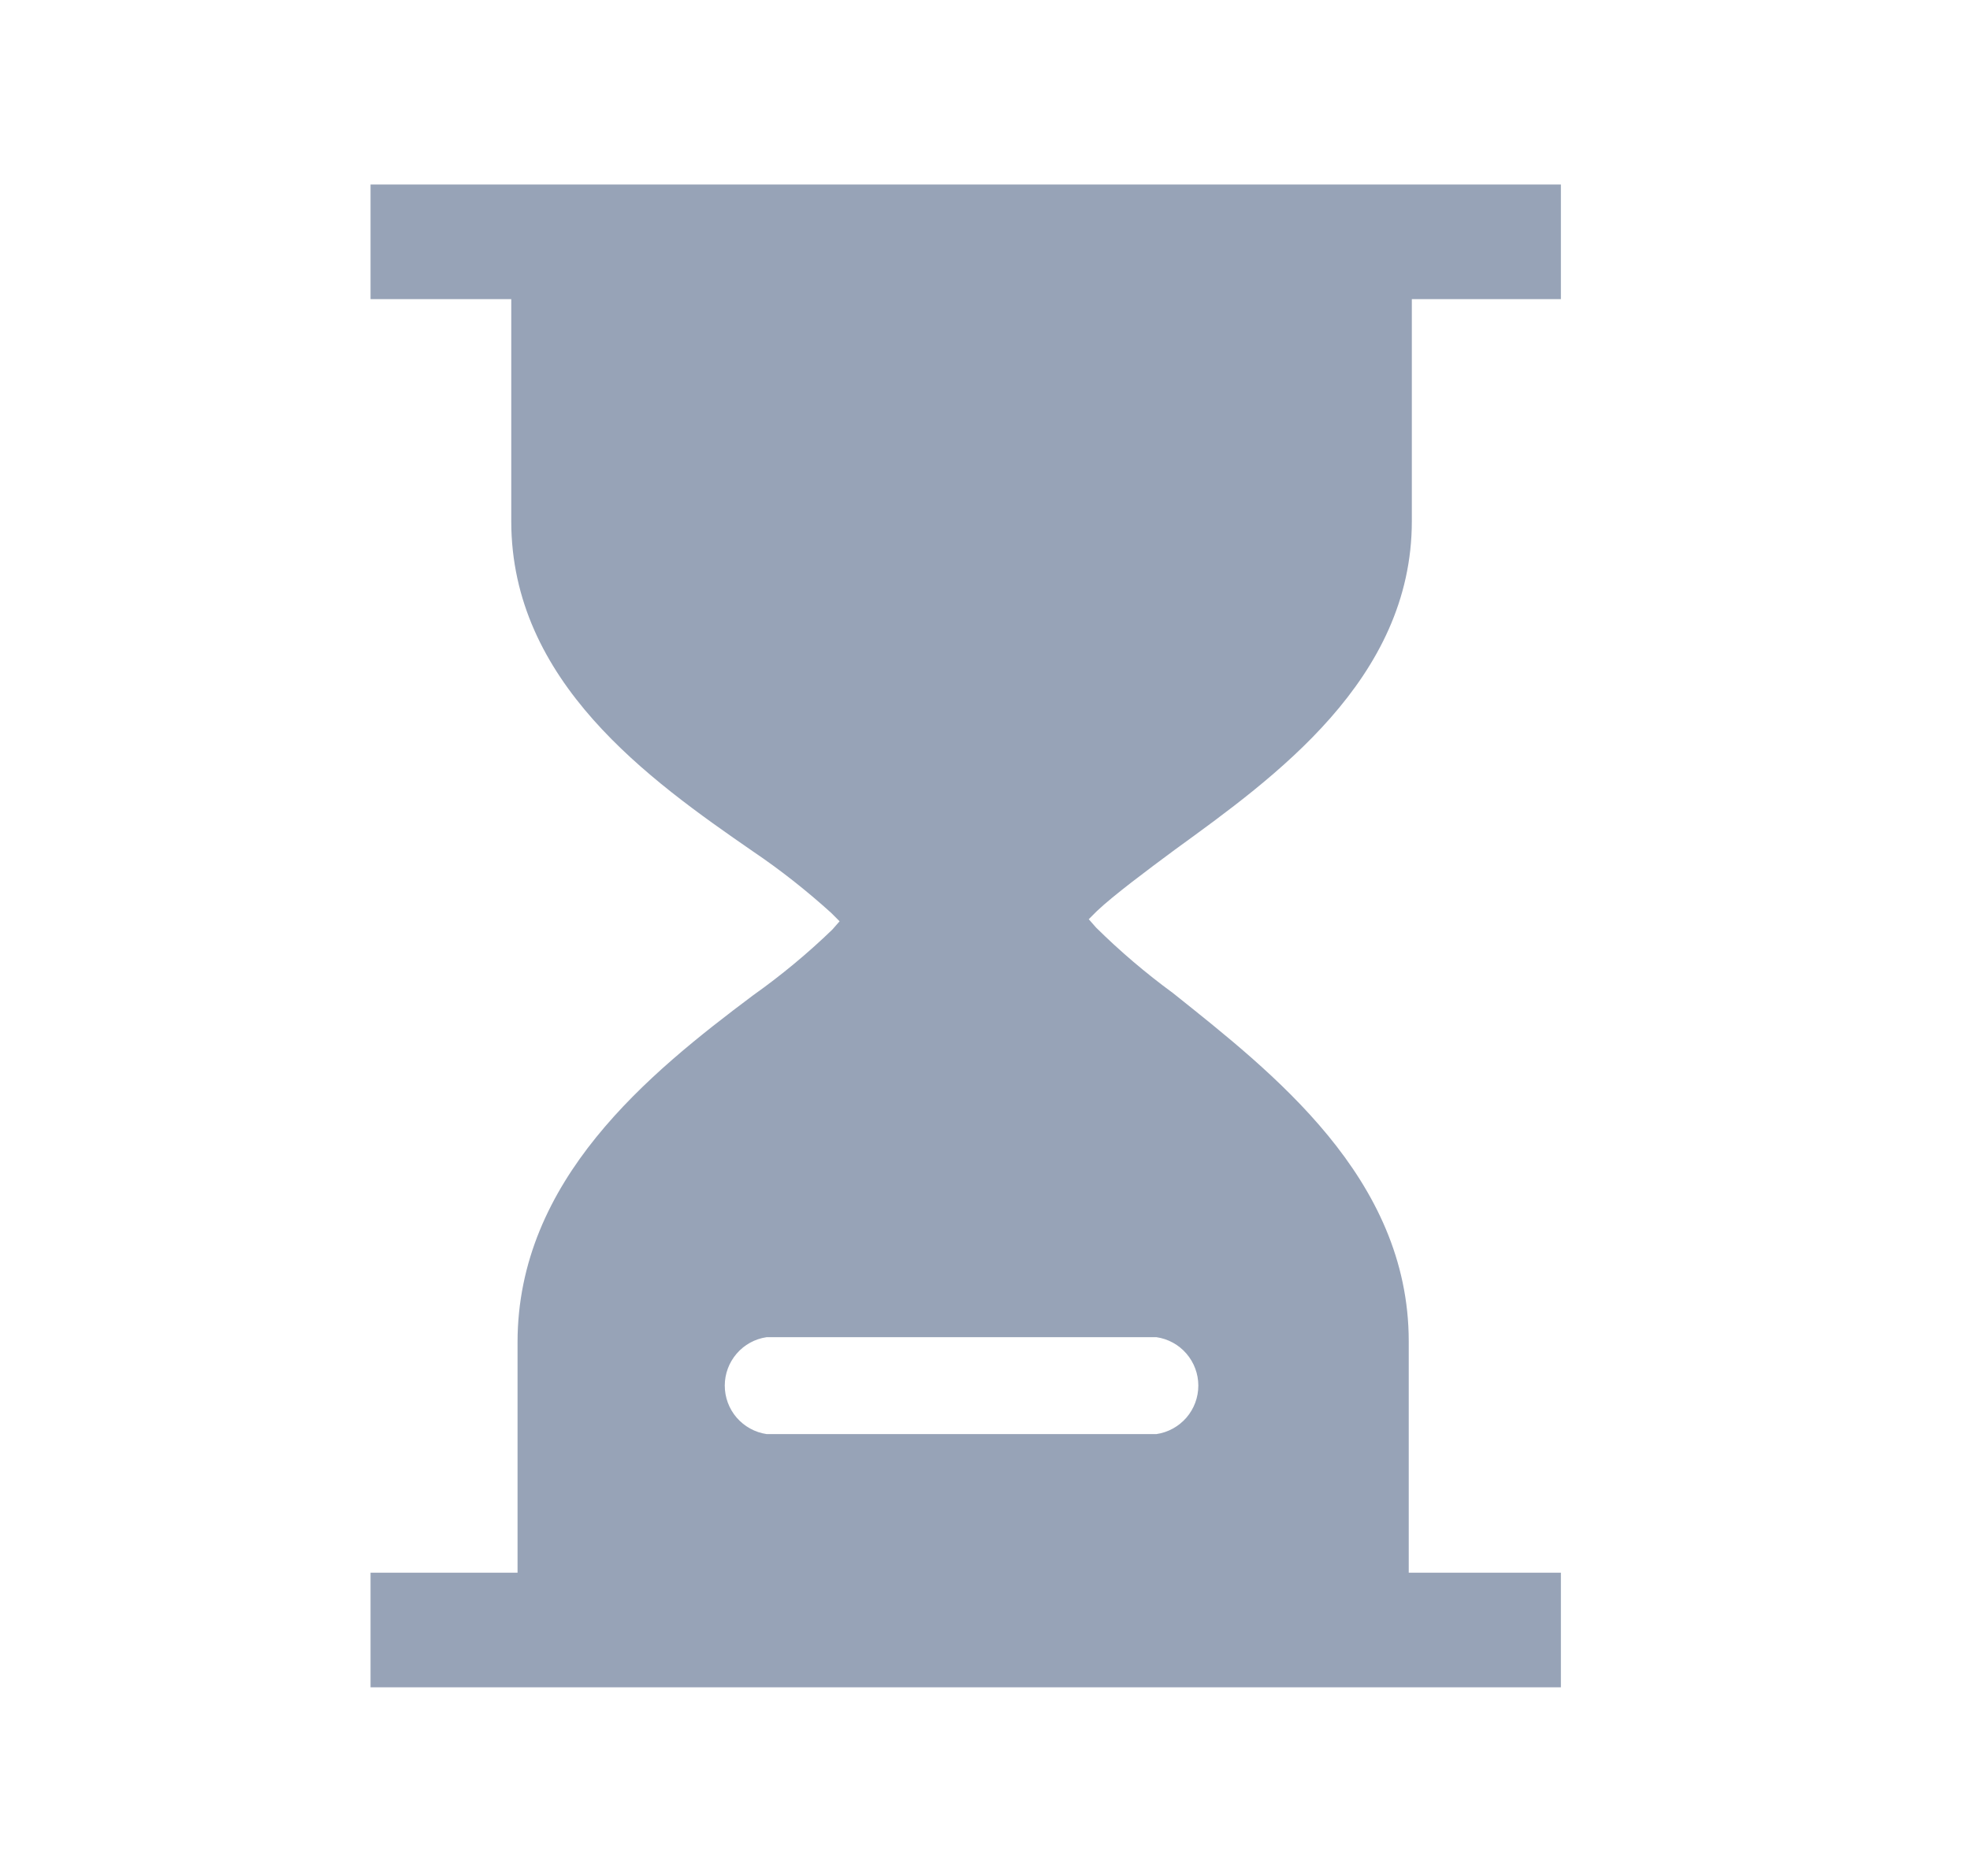 <svg width="21" height="20" viewBox="0 0 21 20" fill="none" xmlns="http://www.w3.org/2000/svg">
<g id="Frame">
<path id="Vector" d="M12.528 9.056C13.584 8.289 15.05 7.244 15.05 5.556V3.189H16.639V1.967H3.95V3.189H5.45V5.556C5.45 7.267 6.917 8.311 8.028 9.078C8.321 9.276 8.599 9.496 8.861 9.733L8.95 9.822L8.872 9.911C8.609 10.165 8.327 10.399 8.028 10.611C6.917 11.444 5.517 12.578 5.517 14.311V16.767H3.95V17.989H16.639V16.767H15.017V14.3C15.017 12.556 13.561 11.433 12.506 10.589C12.215 10.376 11.94 10.142 11.684 9.889L11.606 9.8L11.695 9.711C11.872 9.544 12.228 9.278 12.528 9.056ZM12.328 14.256C12.452 14.274 12.565 14.336 12.647 14.431C12.729 14.526 12.774 14.647 12.774 14.772C12.774 14.898 12.729 15.019 12.647 15.114C12.565 15.208 12.452 15.271 12.328 15.289H8.172C8.048 15.271 7.935 15.208 7.853 15.114C7.771 15.019 7.726 14.898 7.726 14.772C7.726 14.647 7.771 14.526 7.853 14.431C7.935 14.336 8.048 14.274 8.172 14.256H12.328Z" fill="#97A3B7"/>
</g>
</svg>
